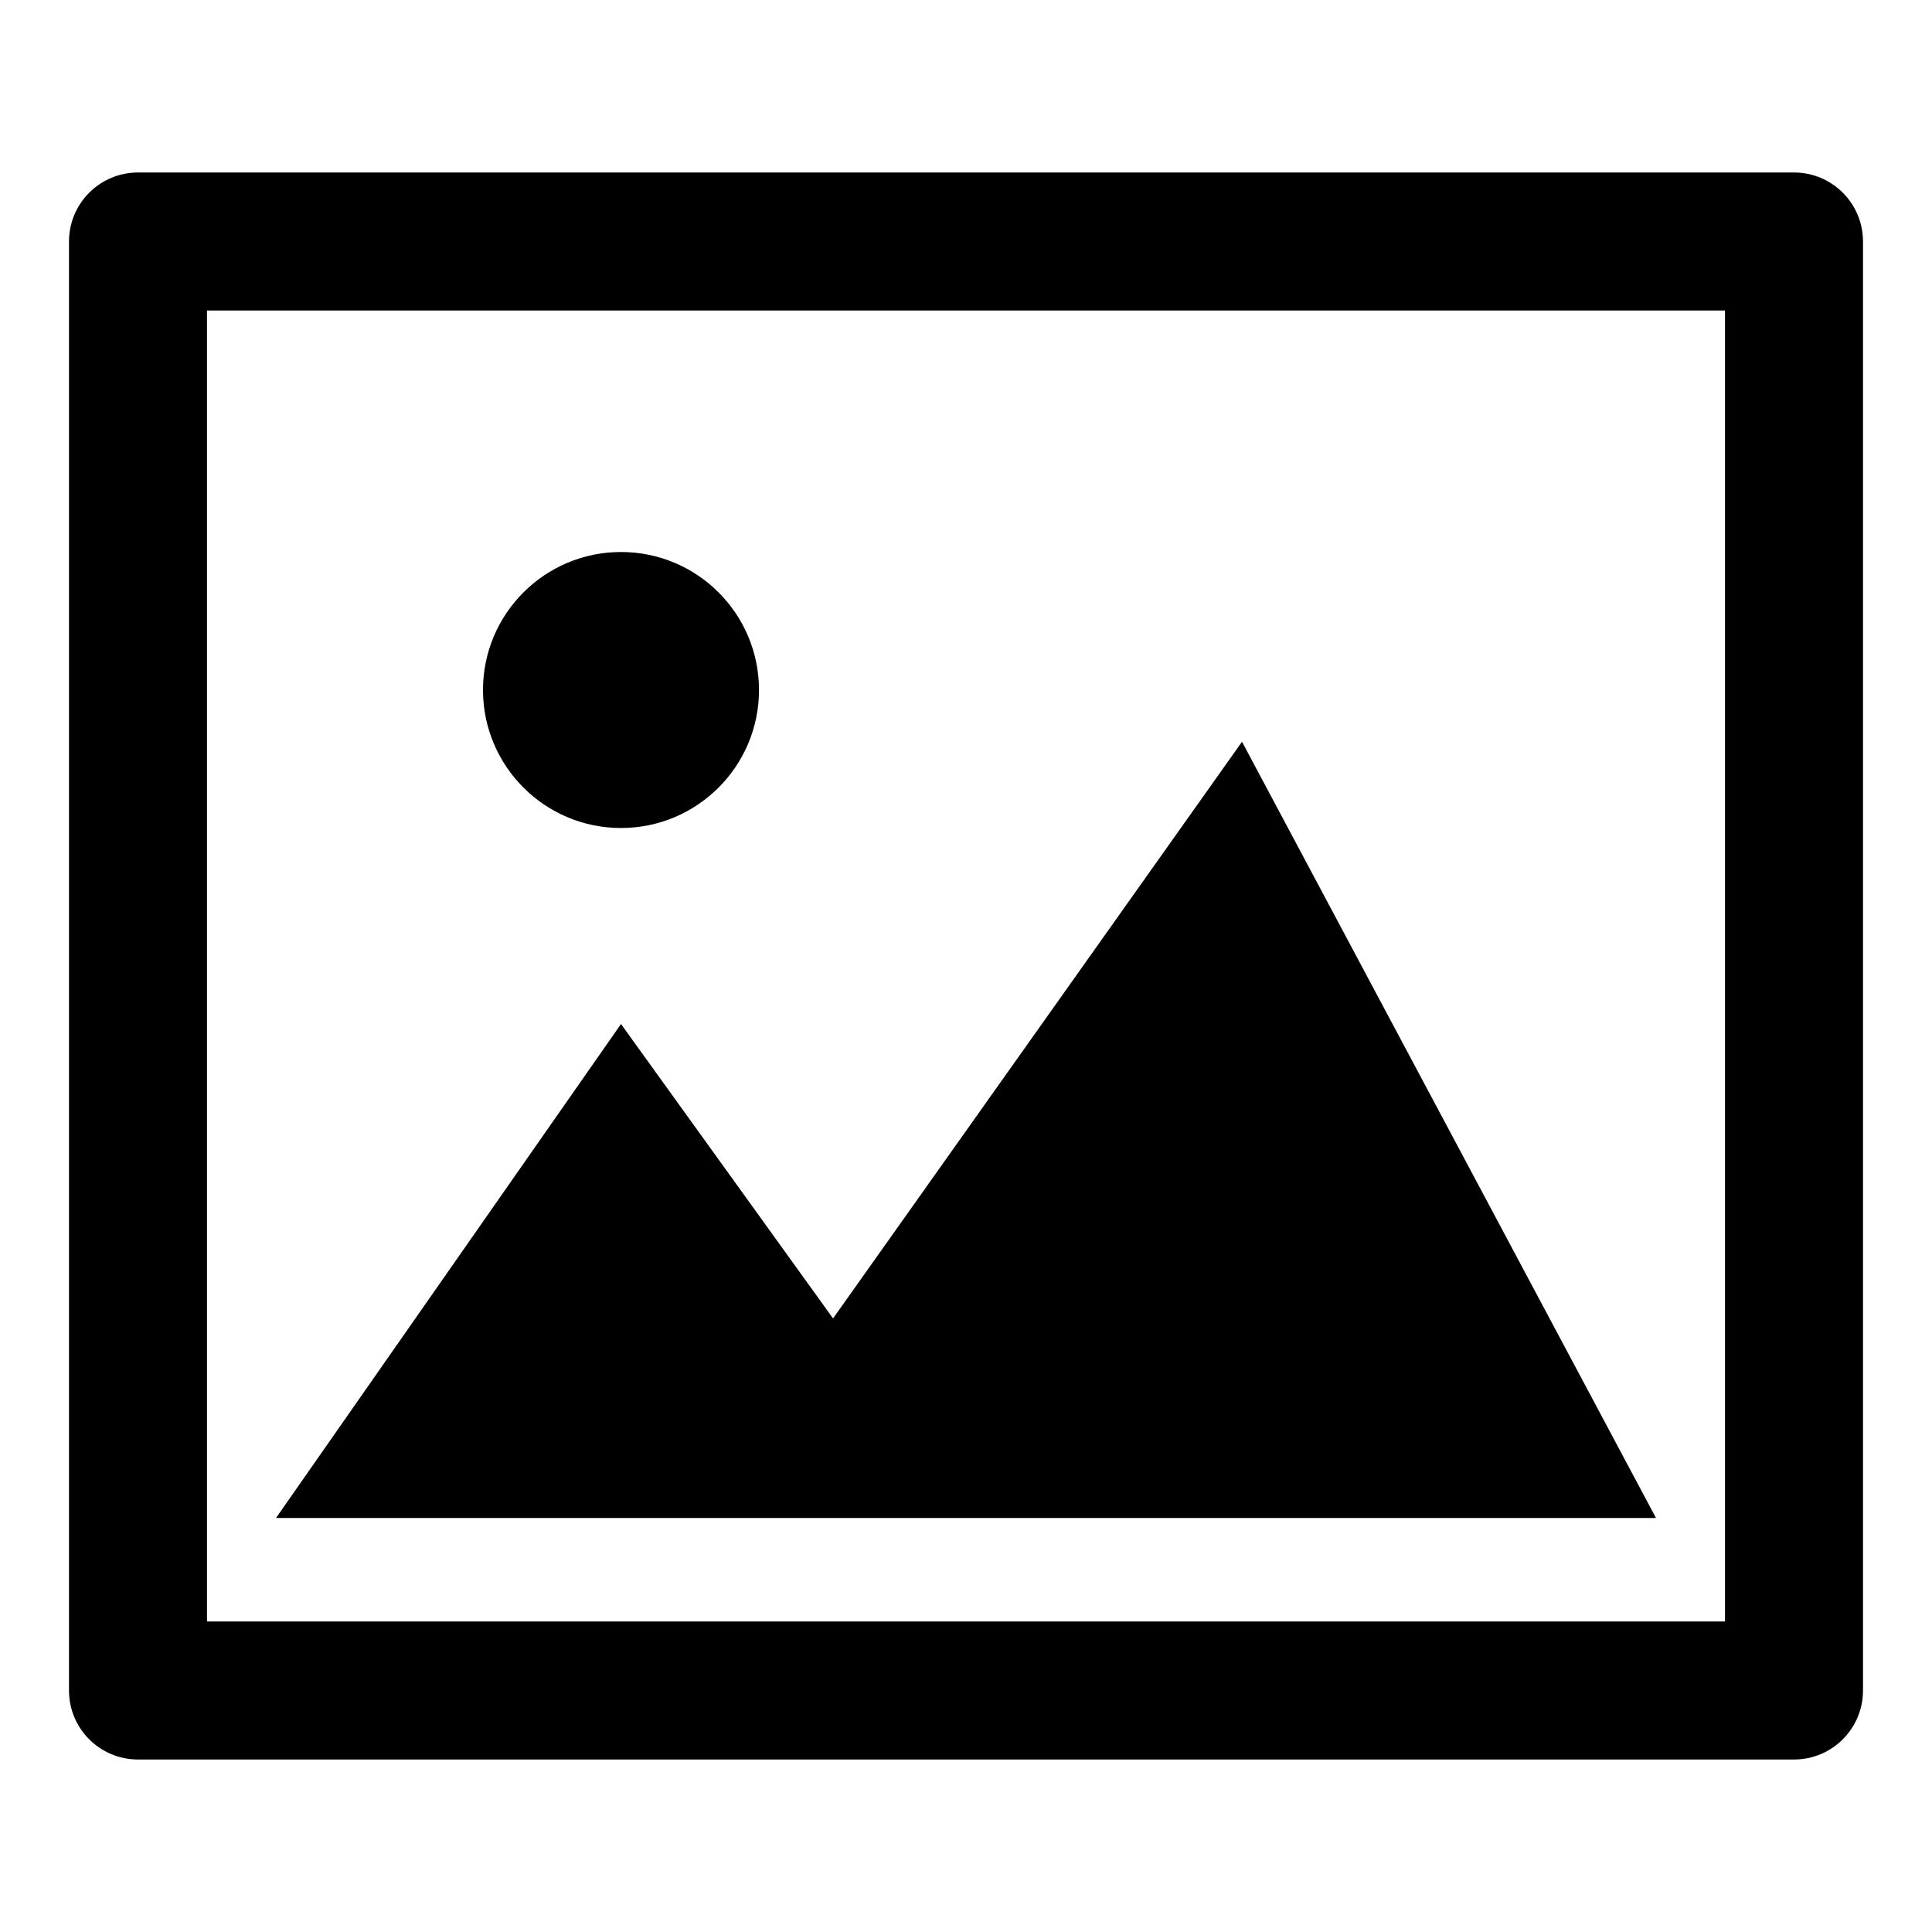<svg class="icon" style="width: 1em; height: 1em;vertical-align: middle;fill: currentColor;overflow: hidden;" viewBox="0 0 1024 1024" version="1.1" xmlns="http://www.w3.org/2000/svg"><path d="M329.143 438.857c40.393 0 73.143-32.75 73.143-73.143 0-40.411-32.75-73.143-73.143-73.143-40.357 0-73.143 32.731-73.143 73.143C256 406.107 288.786 438.857 329.143 438.857zM658.286 393.143 441.536 698.785 329.143 542.749 146.286 804.571 877.714 804.571ZM950.857 91.429 73.143 91.429c-20.215 0-36.571 16.375-36.571 36.571l0 768c0 20.215 16.357 36.571 36.571 36.571l877.714 0c20.215 0 36.571-16.357 36.571-36.571L987.429 128C987.429 107.803 971.072 91.429 950.857 91.429zM914.286 859.429 109.714 859.429 109.714 164.571l804.571 0L914.286 859.429z" /></svg>